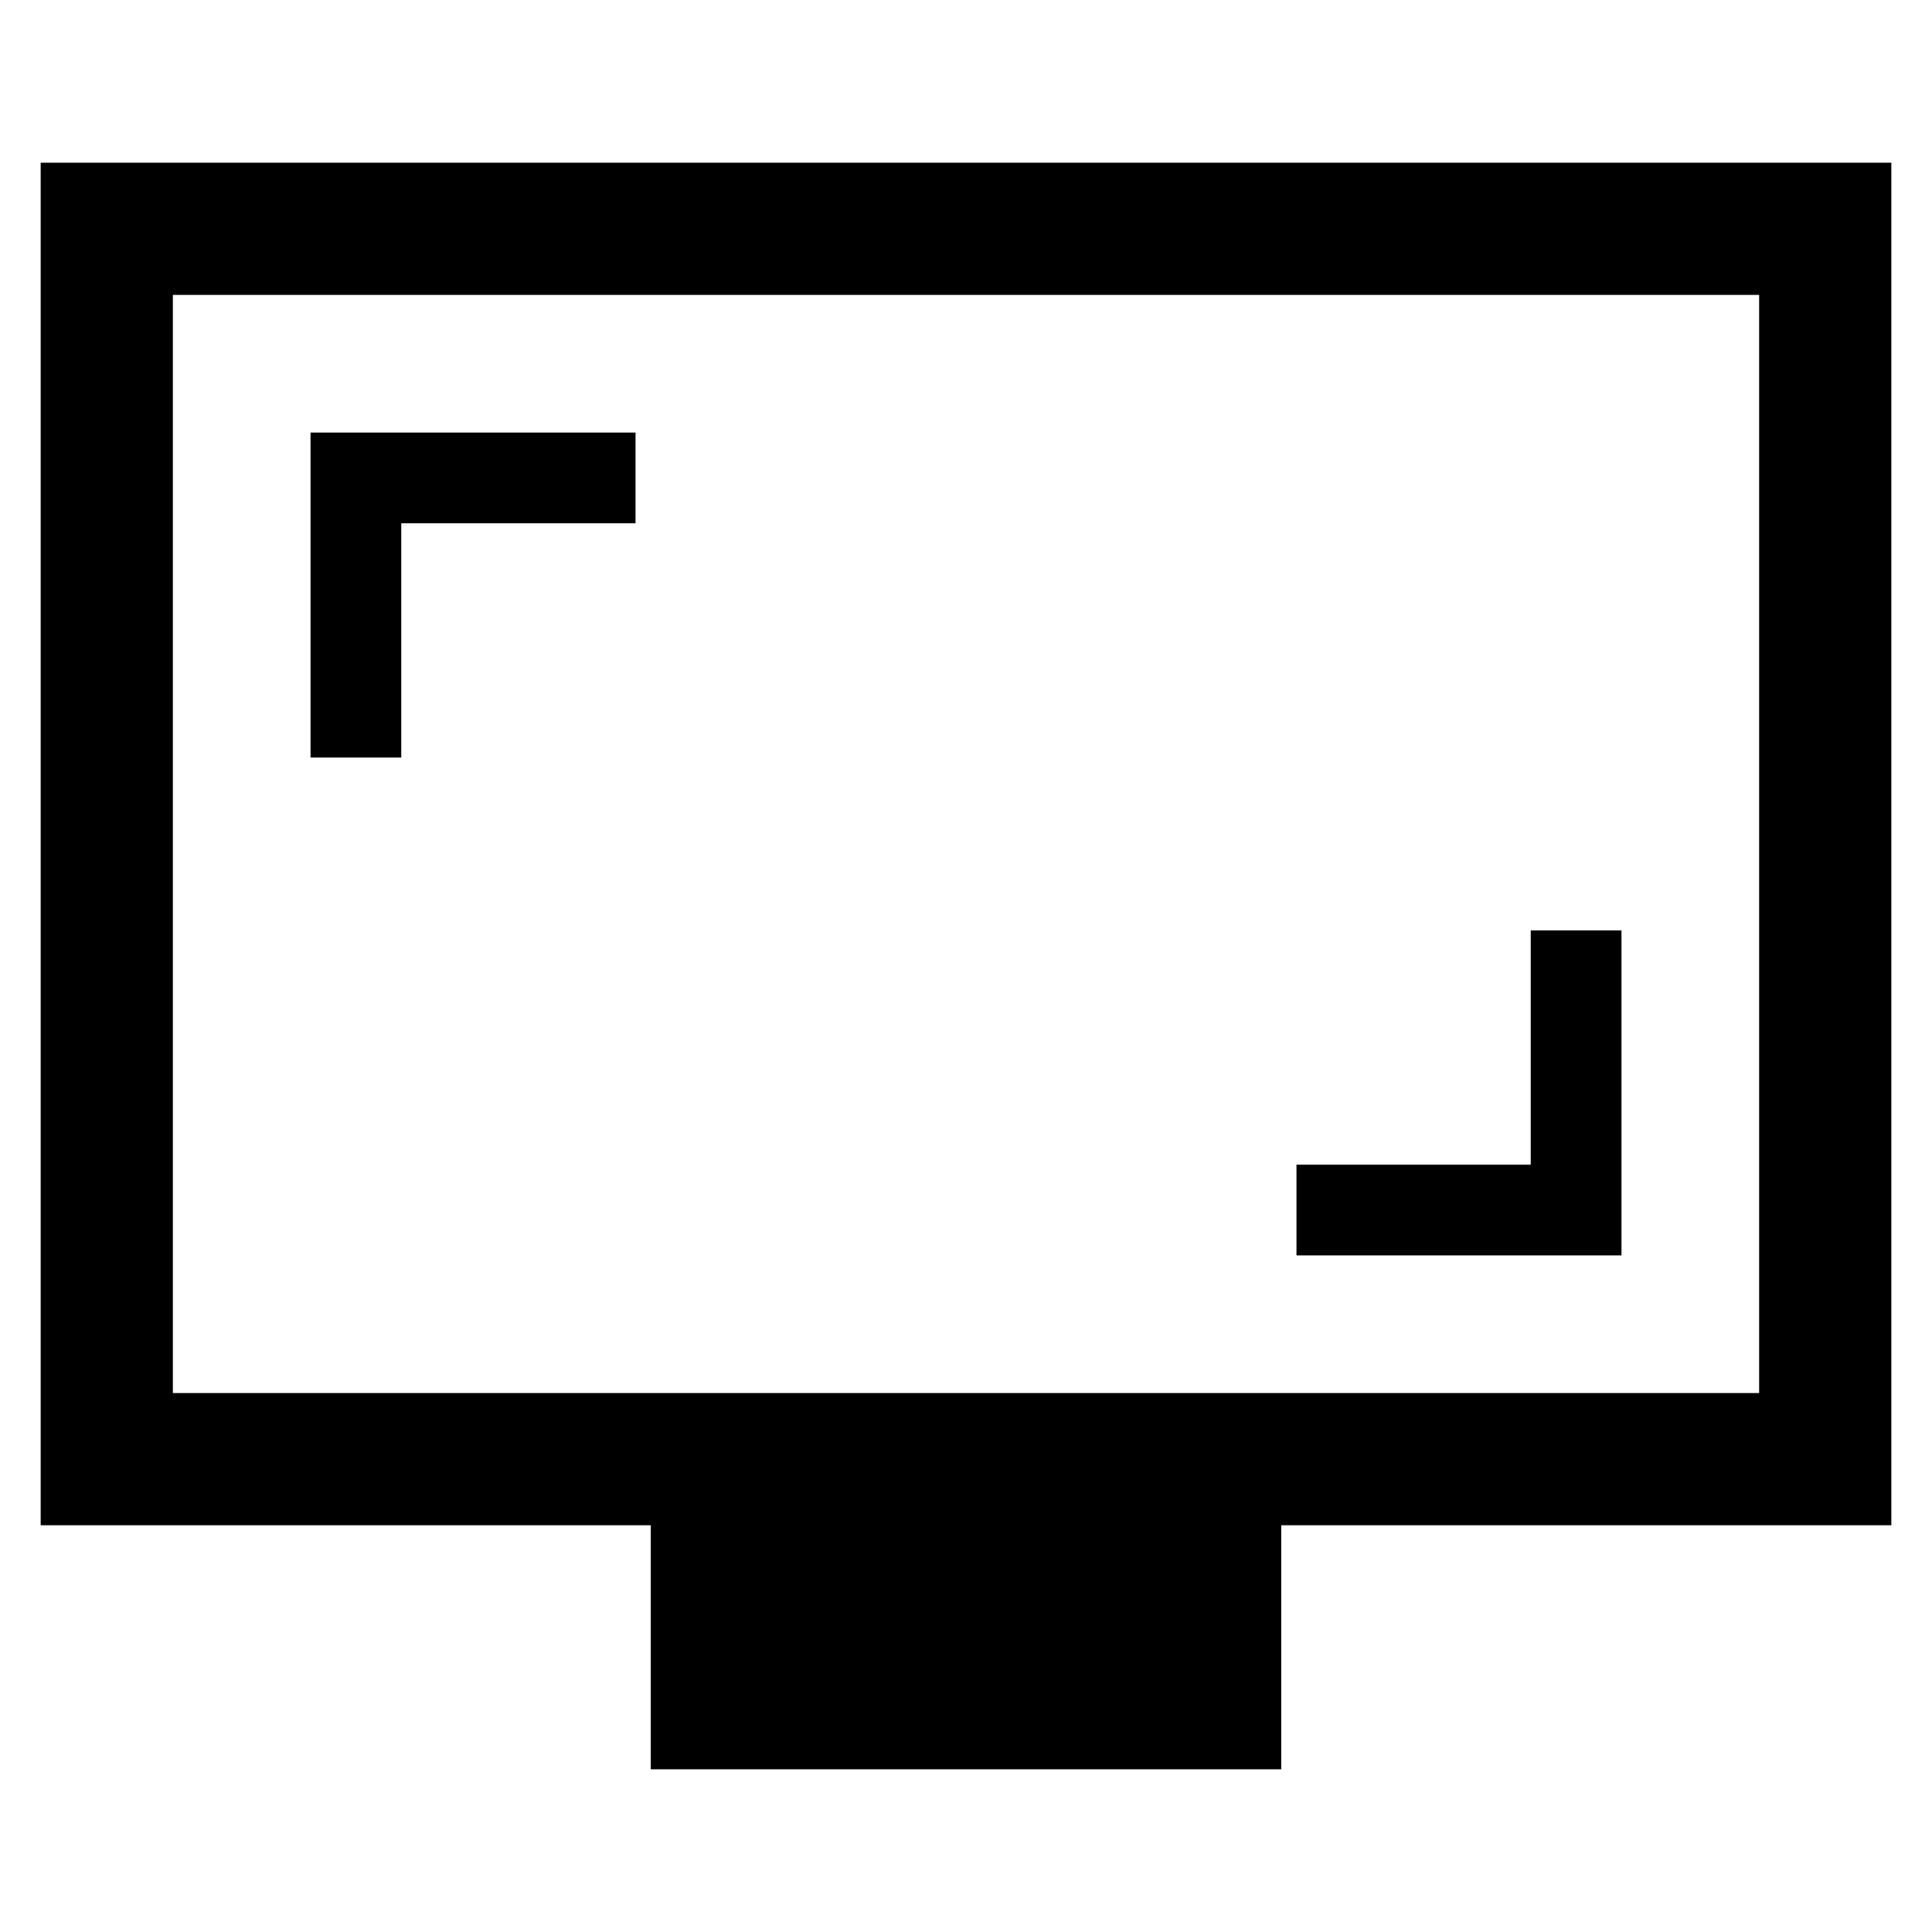 <svg xmlns="http://www.w3.org/2000/svg" height="20" viewBox="100 -860 760 760" width="20"><path d="M610.001-366.154h127.845v-127.845h-35.692v92.153h-92.153v35.692ZM222.154-562.001h35.692v-92.153h92.153v-35.692H222.154v127.845Zm133.847 398v-96h-240v-535.998h727.998v535.998h-240v96H356.001ZM168-312h624v-432H168v432Zm0 0v-432 432Z"/></svg>